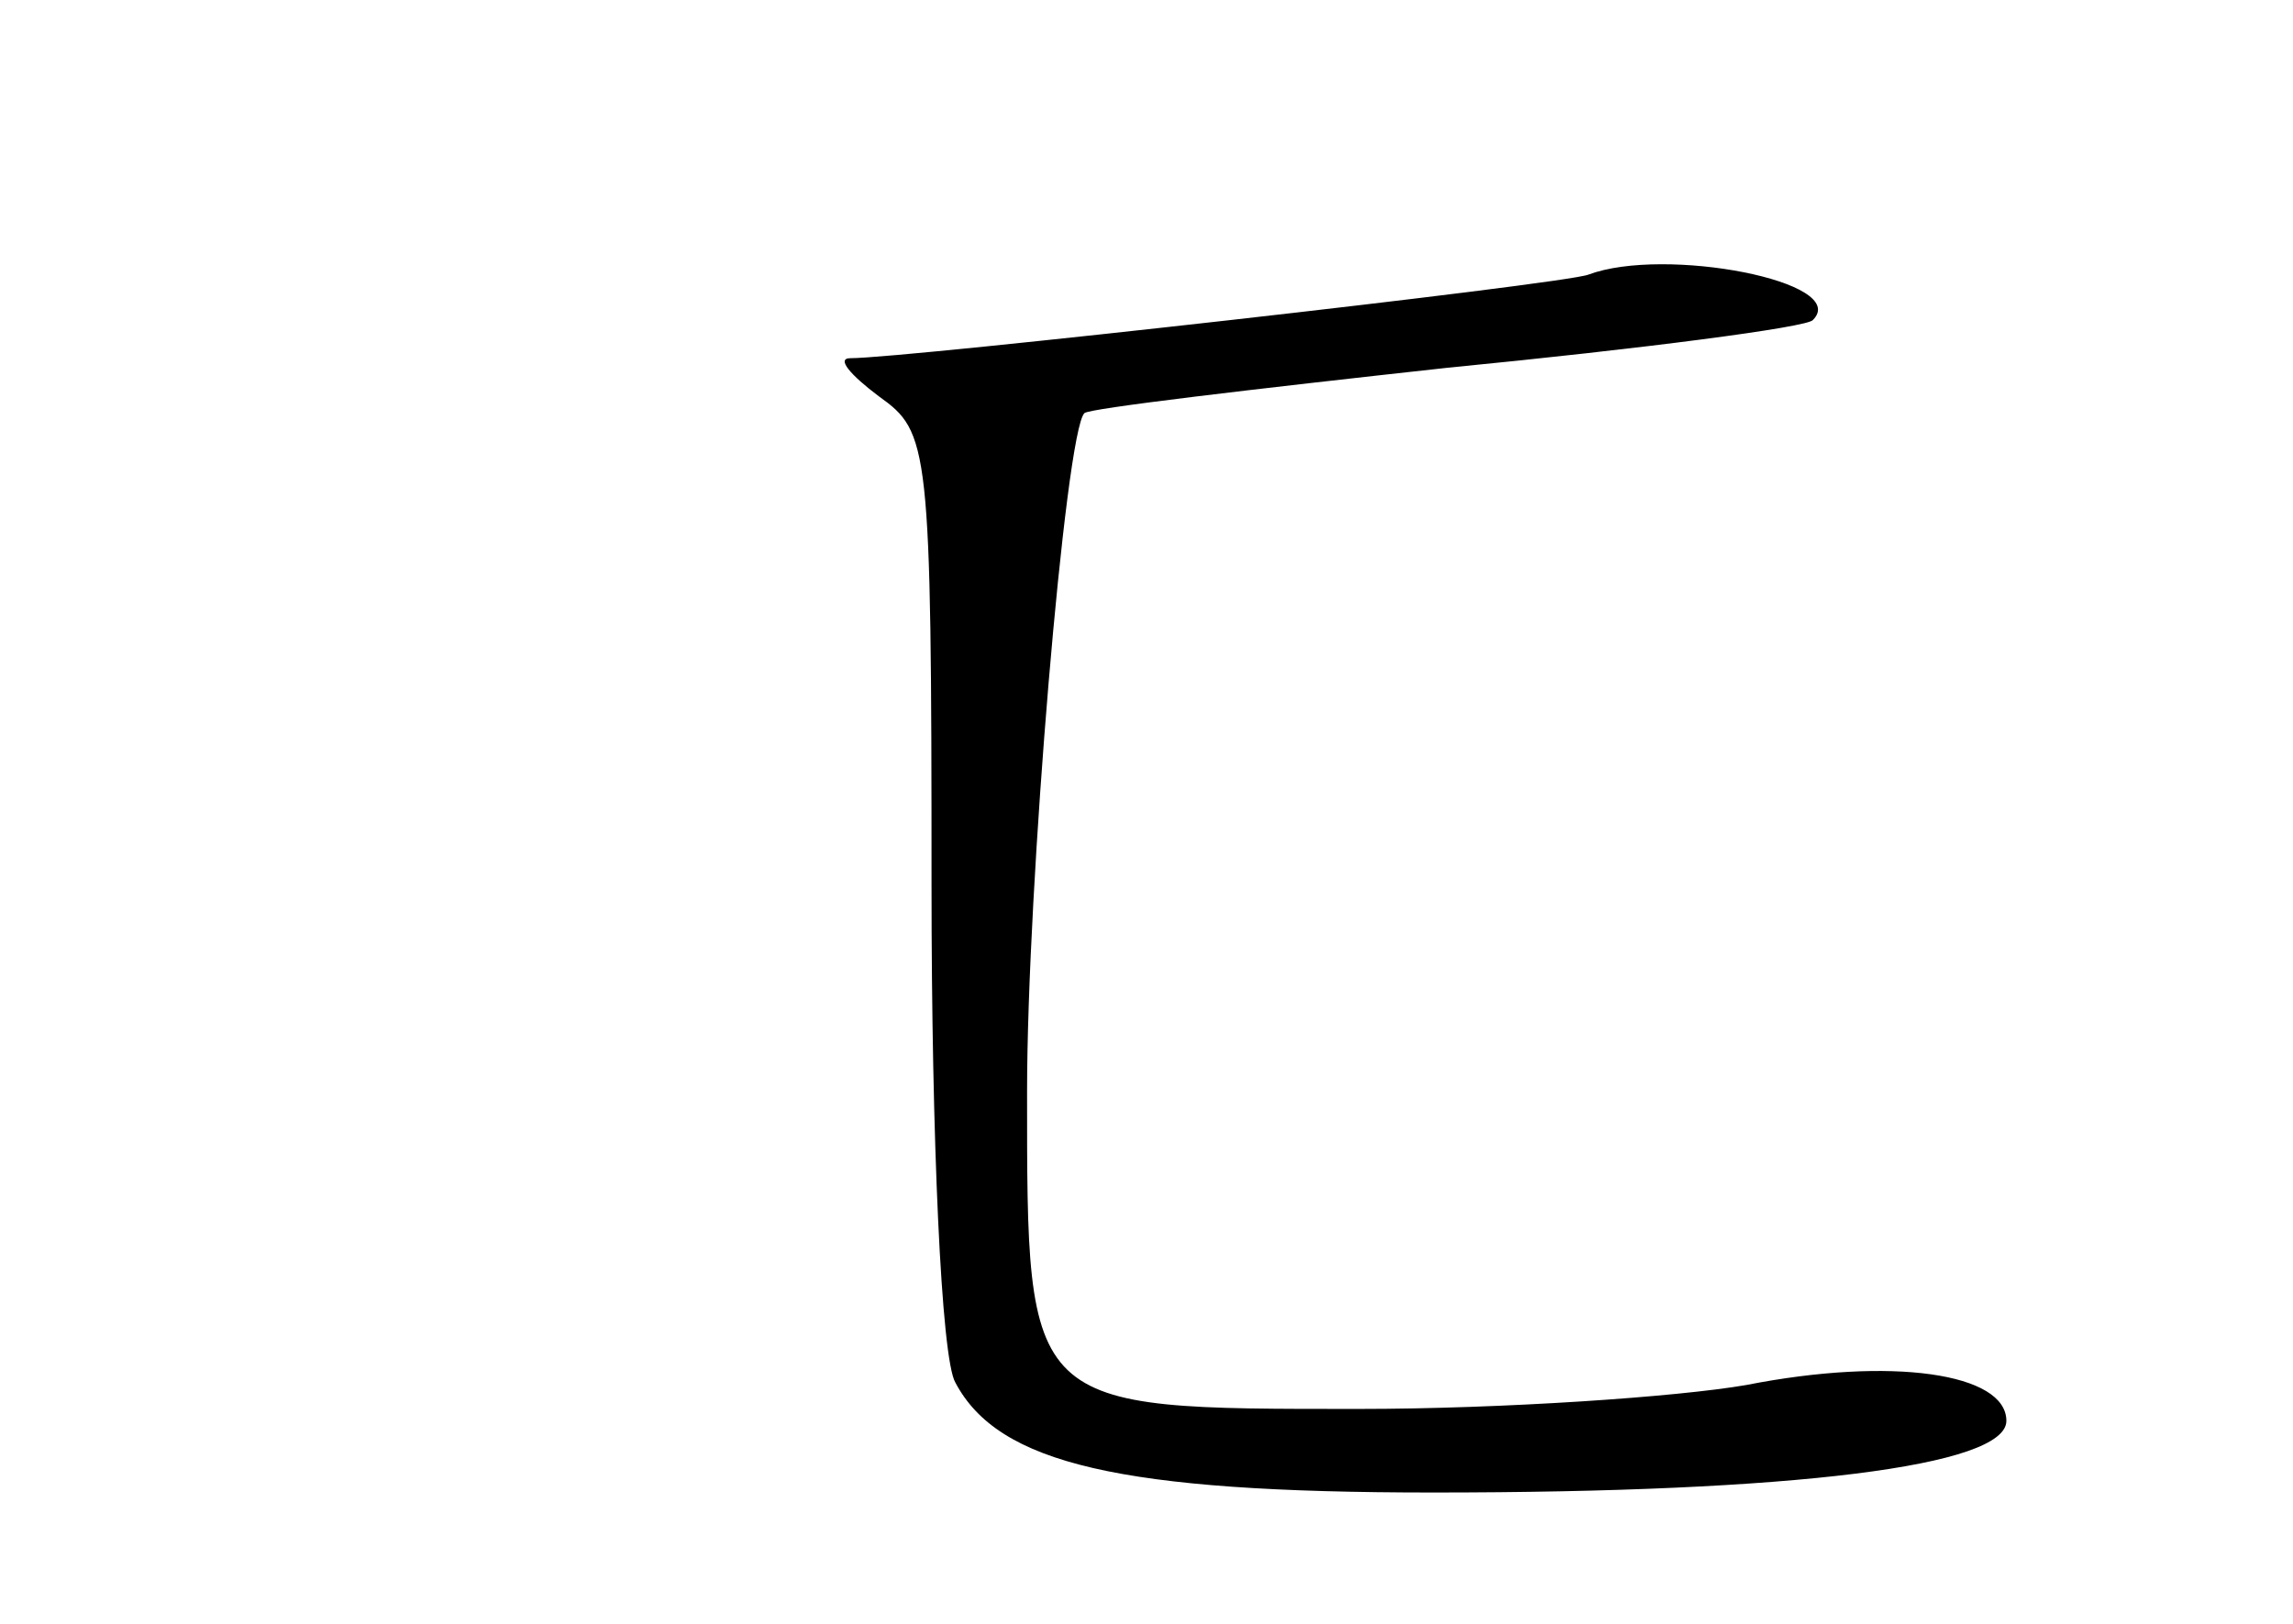 <?xml version="1.0" standalone="no"?>
<!DOCTYPE svg PUBLIC "-//W3C//DTD SVG 20010904//EN"
 "http://www.w3.org/TR/2001/REC-SVG-20010904/DTD/svg10.dtd">
<svg version="1.0" xmlns="http://www.w3.org/2000/svg"
 width="96pt" height="68pt" viewBox="0 0 96 68"
 preserveAspectRatio="xMidYMid meet">
<g transform="translate(0,68) scale(0.1,-0.1)"
fill="#000000" stroke="none">
<path d="M665 565 c-10 -4 -286 -35 -309 -35 -6 0 0 -7 12 -16 21 -15 22 -20
22 -205 0 -105 4 -198 10 -208 18 -34 69 -46 200 -46 151 0 240 11 240 30 0
20 -48 27 -109 15 -29 -5 -102 -10 -162 -10 -140 0 -139 -1 -139 133 0 85 16
276 24 284 2 2 70 10 152 19 82 8 151 17 153 20 16 16 -62 31 -94 19z"/>
</g>
</svg>
